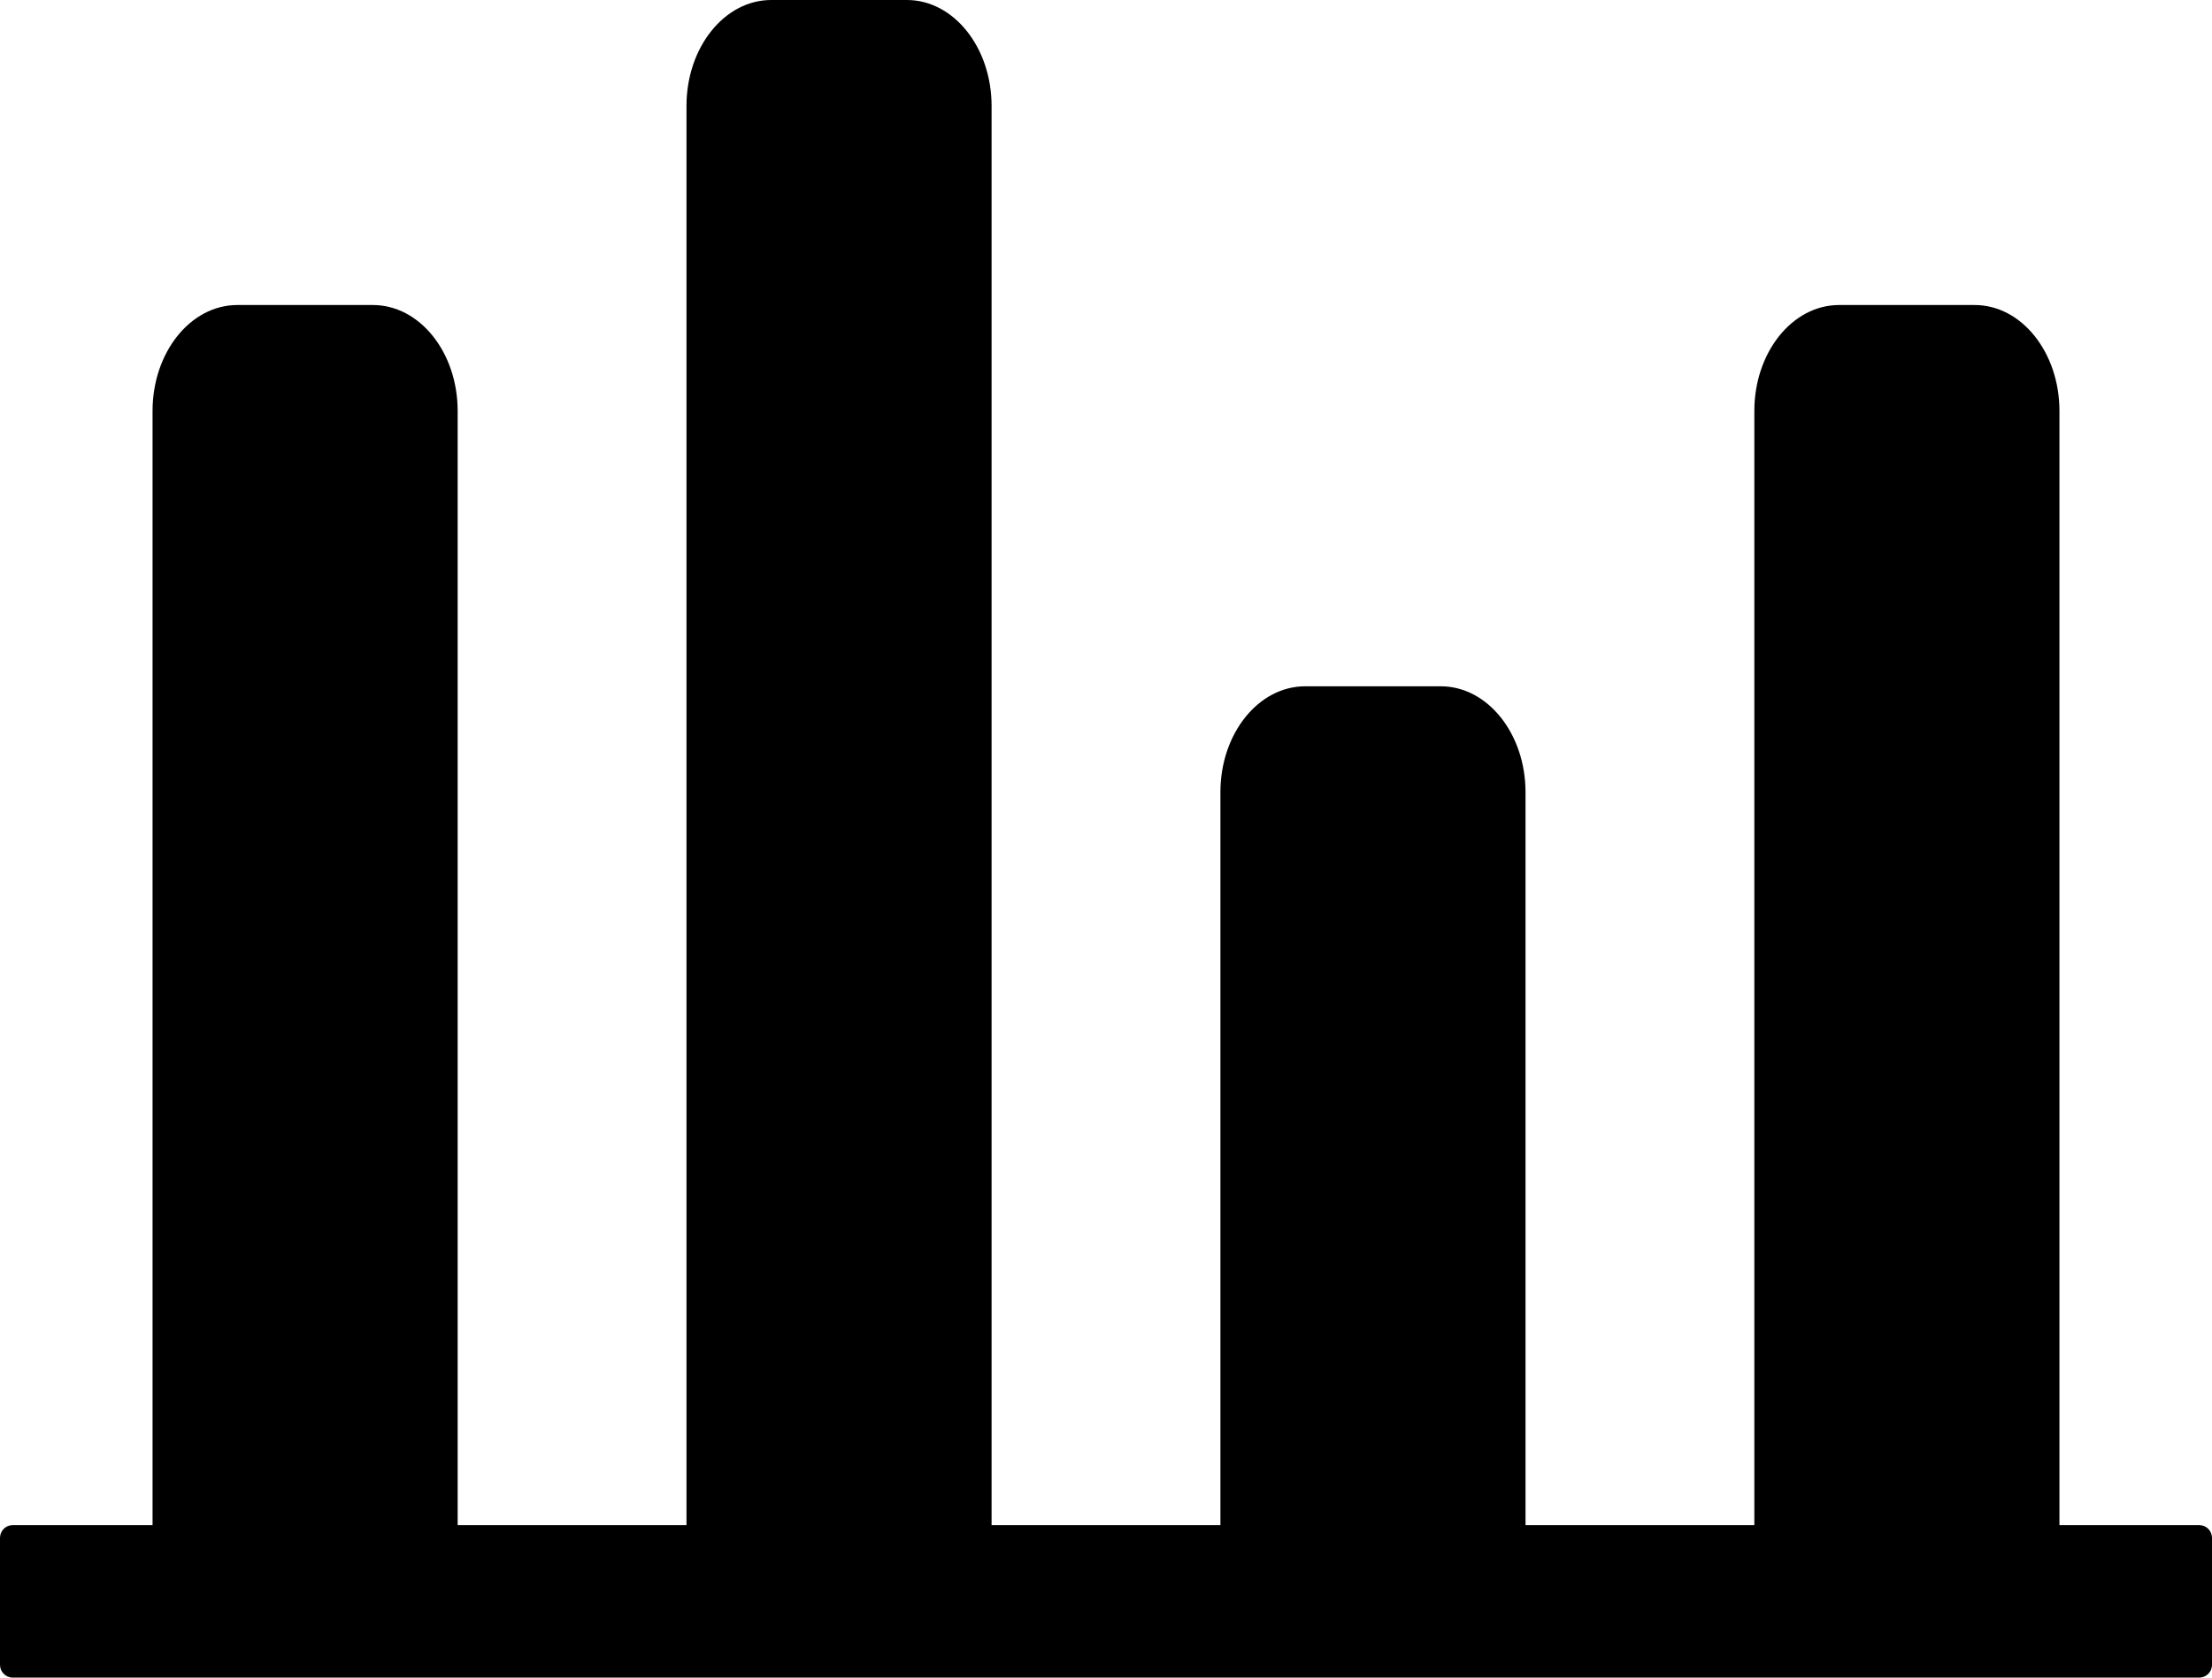 <svg role="img" aria-hidden="true" focusable="false" viewBox="0 0 29 22" fill="currentColor" xmlns="http://www.w3.org/2000/svg">
  <path d="M2 5.389C2 4.622 2.497 4 3.111 4H4.889C5.503 4 6 4.622 6 5.389V21H2V5.389Z"/>
  <path d="M9 1.389C9 0.622 9.497 0 10.111 0H11.889C12.503 0 13 0.622 13 1.389V21H9V1.389Z"/>
  <path d="M16 10.389C16 9.622 16.497 9 17.111 9H18.889C19.503 9 20 9.622 20 10.389V21H16V10.389Z"/>
  <path d="M23 5.389C23 4.622 23.497 4 24.111 4H25.889C26.503 4 27 4.622 27 5.389V21H23V5.389Z"/>
  <path fill-rule="evenodd" clip-rule="evenodd" d="M29 21.832C29 21.925 28.925 22 28.832 22H0.168C0.075 22 0 21.925 0 21.832V20.168C0 20.075 0.075 20 0.168 20H28.832C28.925 20 29 20.075 29 20.168V21.832Z"/>
</svg>
